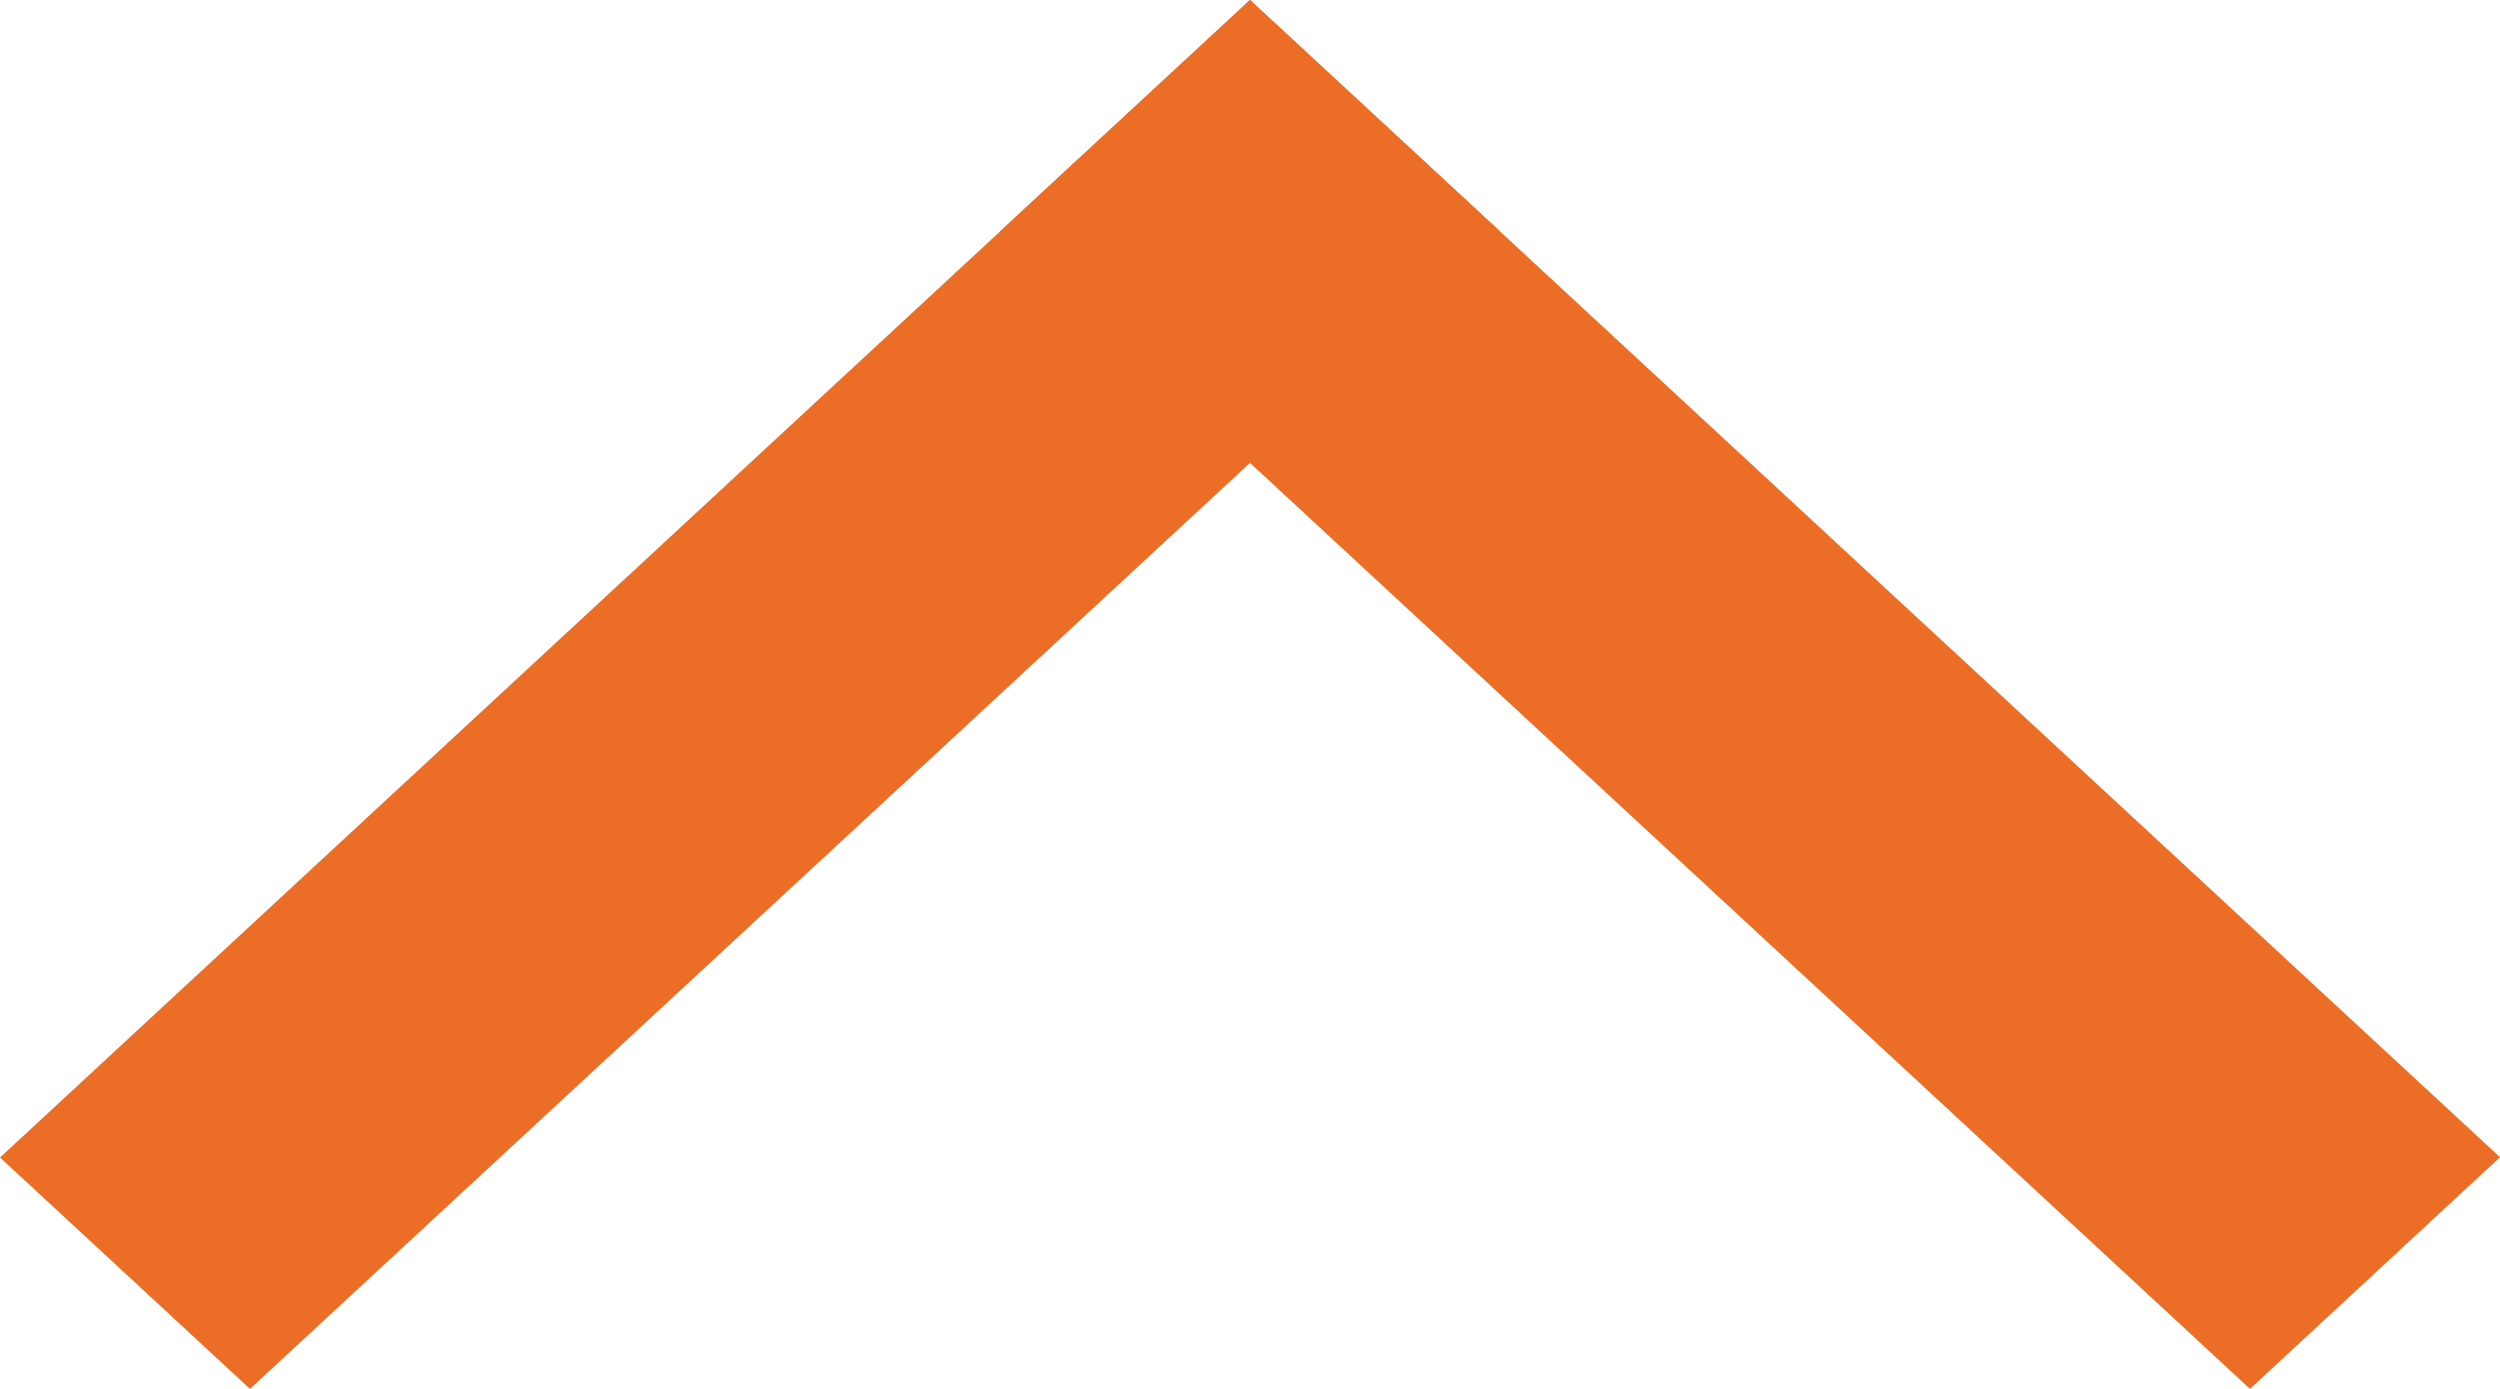 <svg width="9" height="5" viewBox="0 0 9 5" fill="none" xmlns="http://www.w3.org/2000/svg">
<path d="M7.28523e-08 4.167L4.5 -3.93401e-07L5.4 0.833L0.9 5L7.28523e-08 4.167Z" fill="#EC6D26"/>
<path d="M4.5 -3.93401e-07L9 4.166L8.1 5L3.6 0.833L4.5 -3.93401e-07Z" fill="#EC6D26"/>
</svg>

